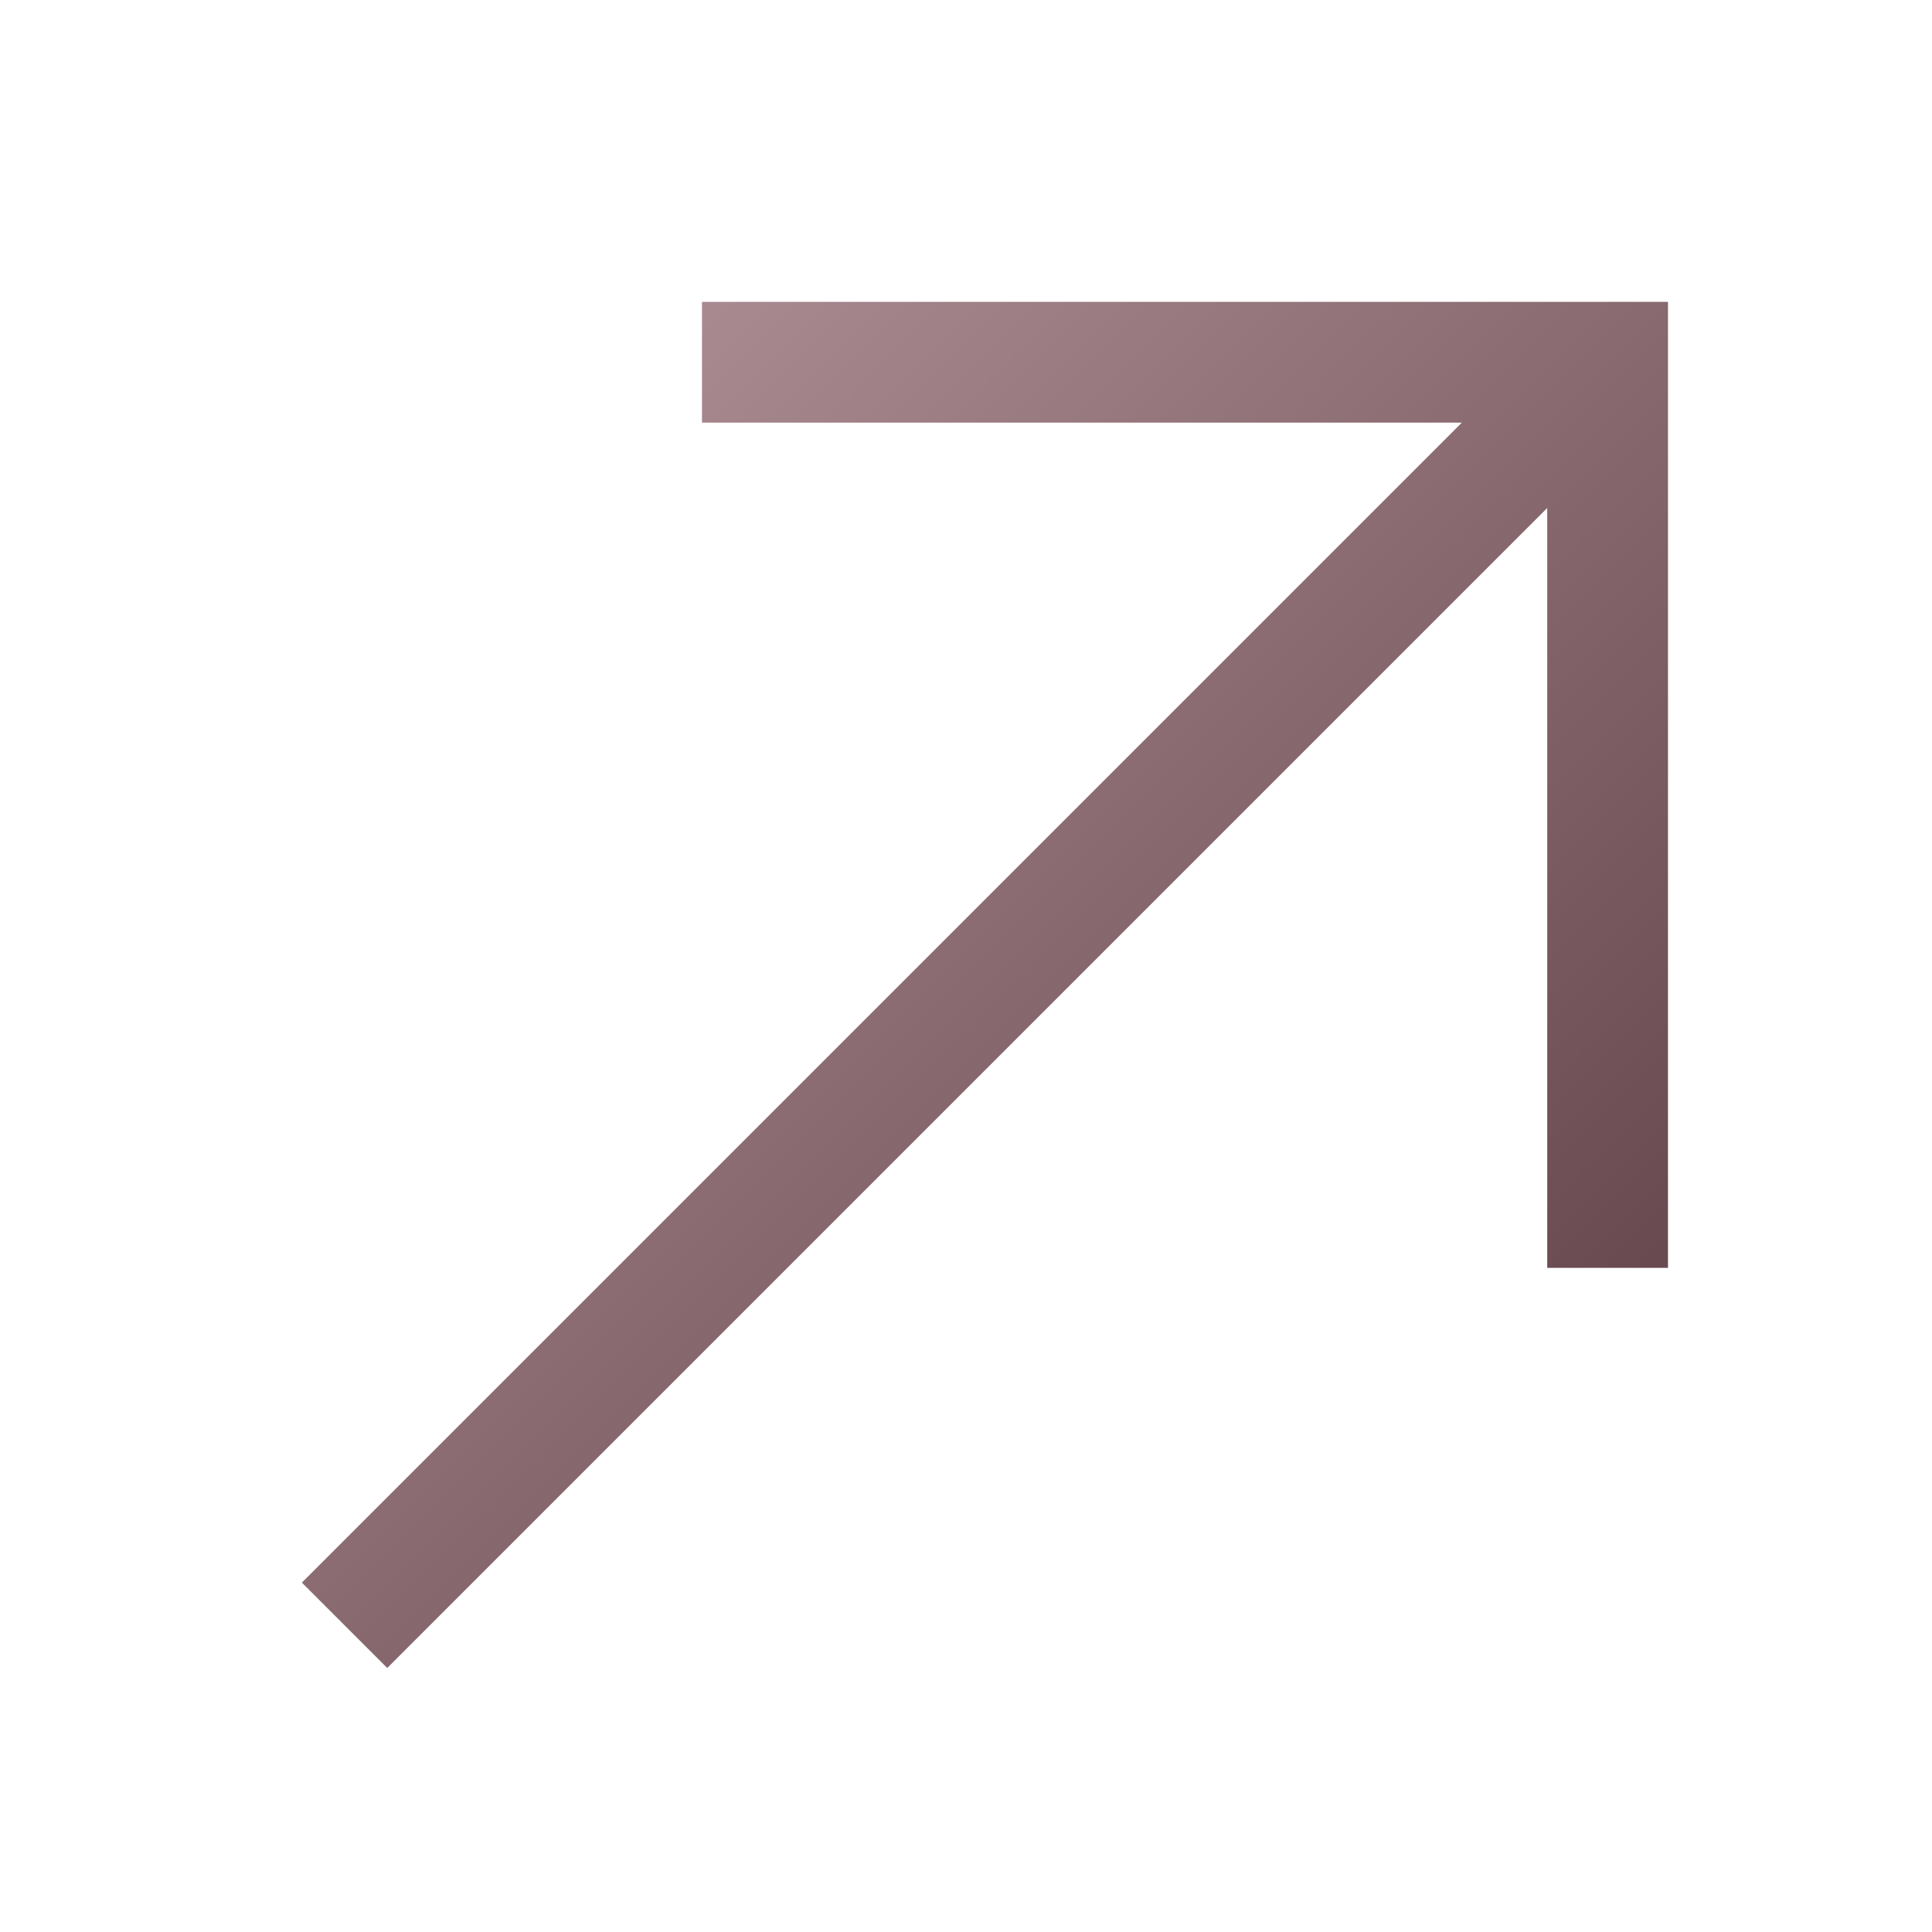 <?xml version="1.0" encoding="UTF-8"?>
<svg width="32px" height="32px" viewBox="0 0 32 32" version="1.1" xmlns="http://www.w3.org/2000/svg" xmlns:xlink="http://www.w3.org/1999/xlink">
    <!-- Generator: Sketch 56.2 (81672) - https://sketch.com -->
    <title>编组 24</title>
    <desc>Created with Sketch.</desc>
    <defs>
        <linearGradient x1="100%" y1="100%" x2="0%" y2="0%" id="linearGradient-1">
            <stop stop-color="#5B3C42" offset="0%"></stop>
            <stop stop-color="#B6979E" offset="100%"></stop>
        </linearGradient>
    </defs>
    <g id="Page-2" stroke="none" stroke-width="1" fill="none" fill-rule="evenodd">
        <g id="分组-23">
            <g id="编组-24">
                <rect id="矩形" fill="#FFFFFF" opacity="0" x="0" y="0" width="32" height="32"></rect>
                <path d="M25.627,8.414 L6.414,27.627 L5,26.213 L24.213,7 L11.627,7 L11.627,5 L27.627,5 L27.627,7 L27.627,21 L25.627,21 L25.627,8.414 Z" id="合并形状" fill="url(#linearGradient-1)"></path>
            </g>
        </g>
    </g>
</svg>